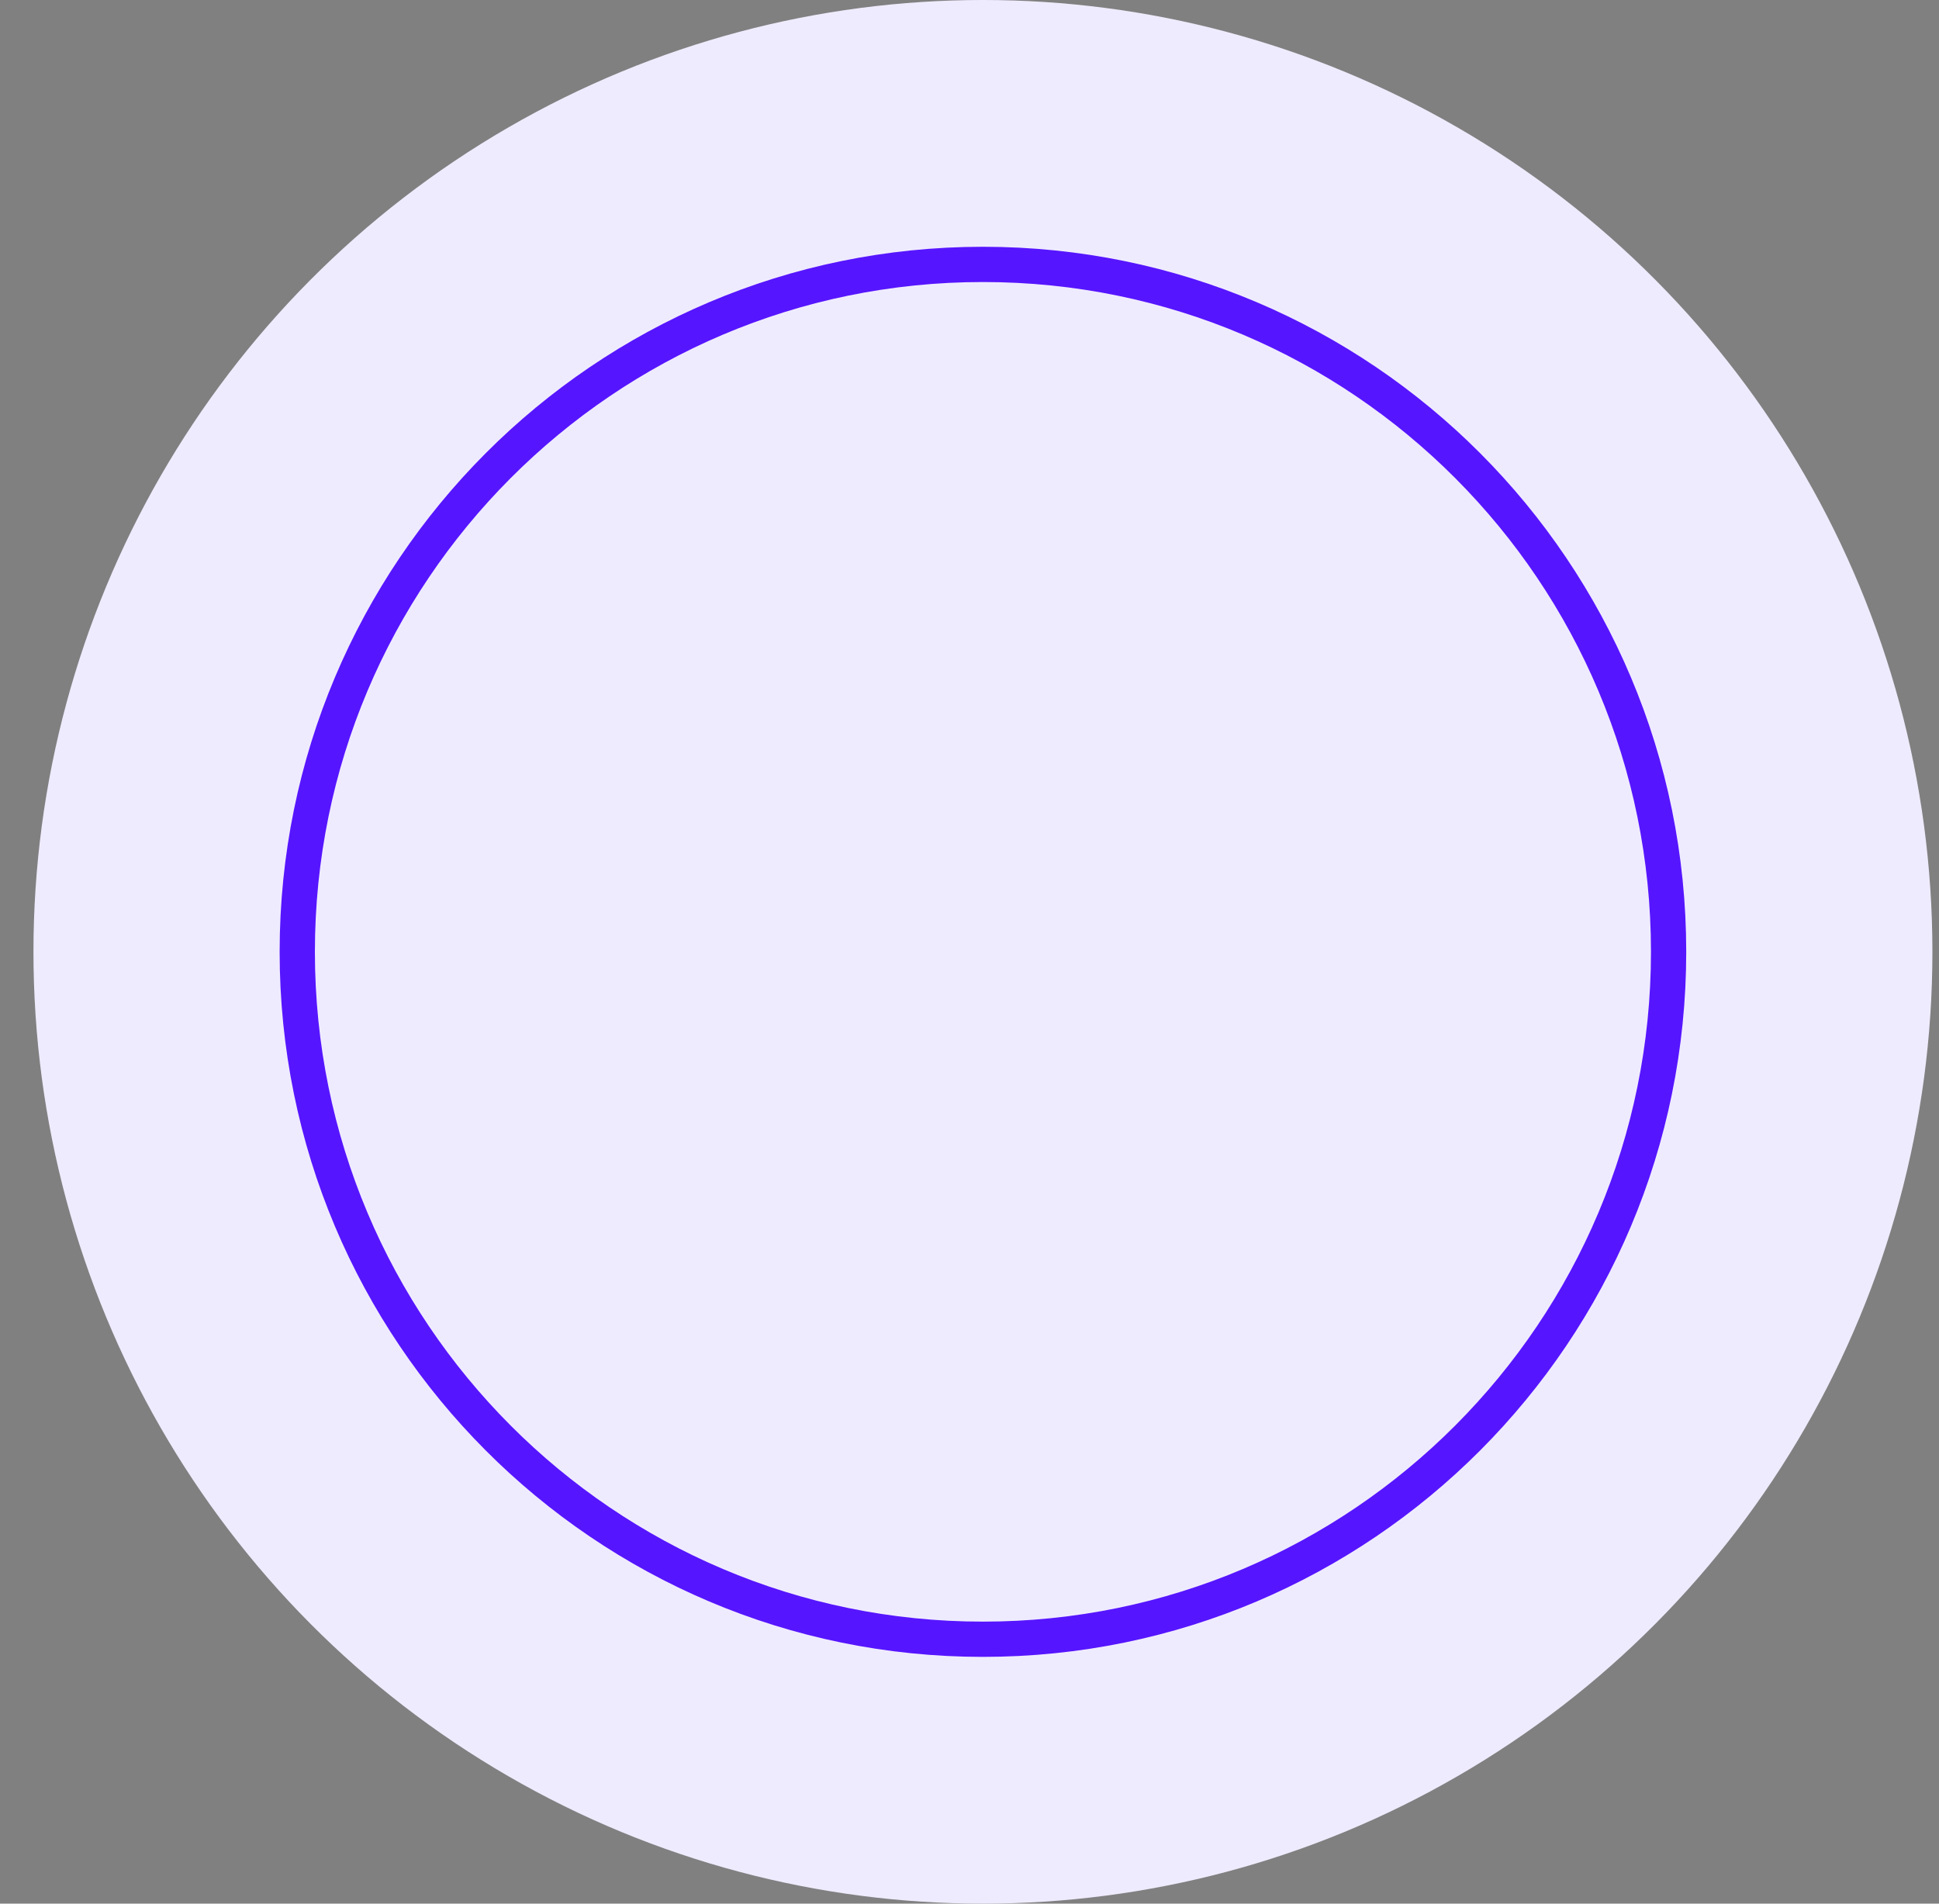 <svg width="55" height="54" viewBox="0 0 55 54" fill="none" xmlns="http://www.w3.org/2000/svg">
<rect x="0" y="0" width="55" height="54" fill="#808080" stroke="none"/>
<ellipse cx="27.881" cy="27" rx="26.932" ry="27" fill="#EFEBFF"/>
<path d="M47.33 27C47.33 37.771 38.621 46.5 27.881 46.5C17.141 46.5 8.432 37.771 8.432 27C8.432 16.229 17.141 7.5 27.881 7.5C38.621 7.5 47.33 16.229 47.33 27Z" fill="#EFEBFF" stroke="#5615FF"/>
</svg>
